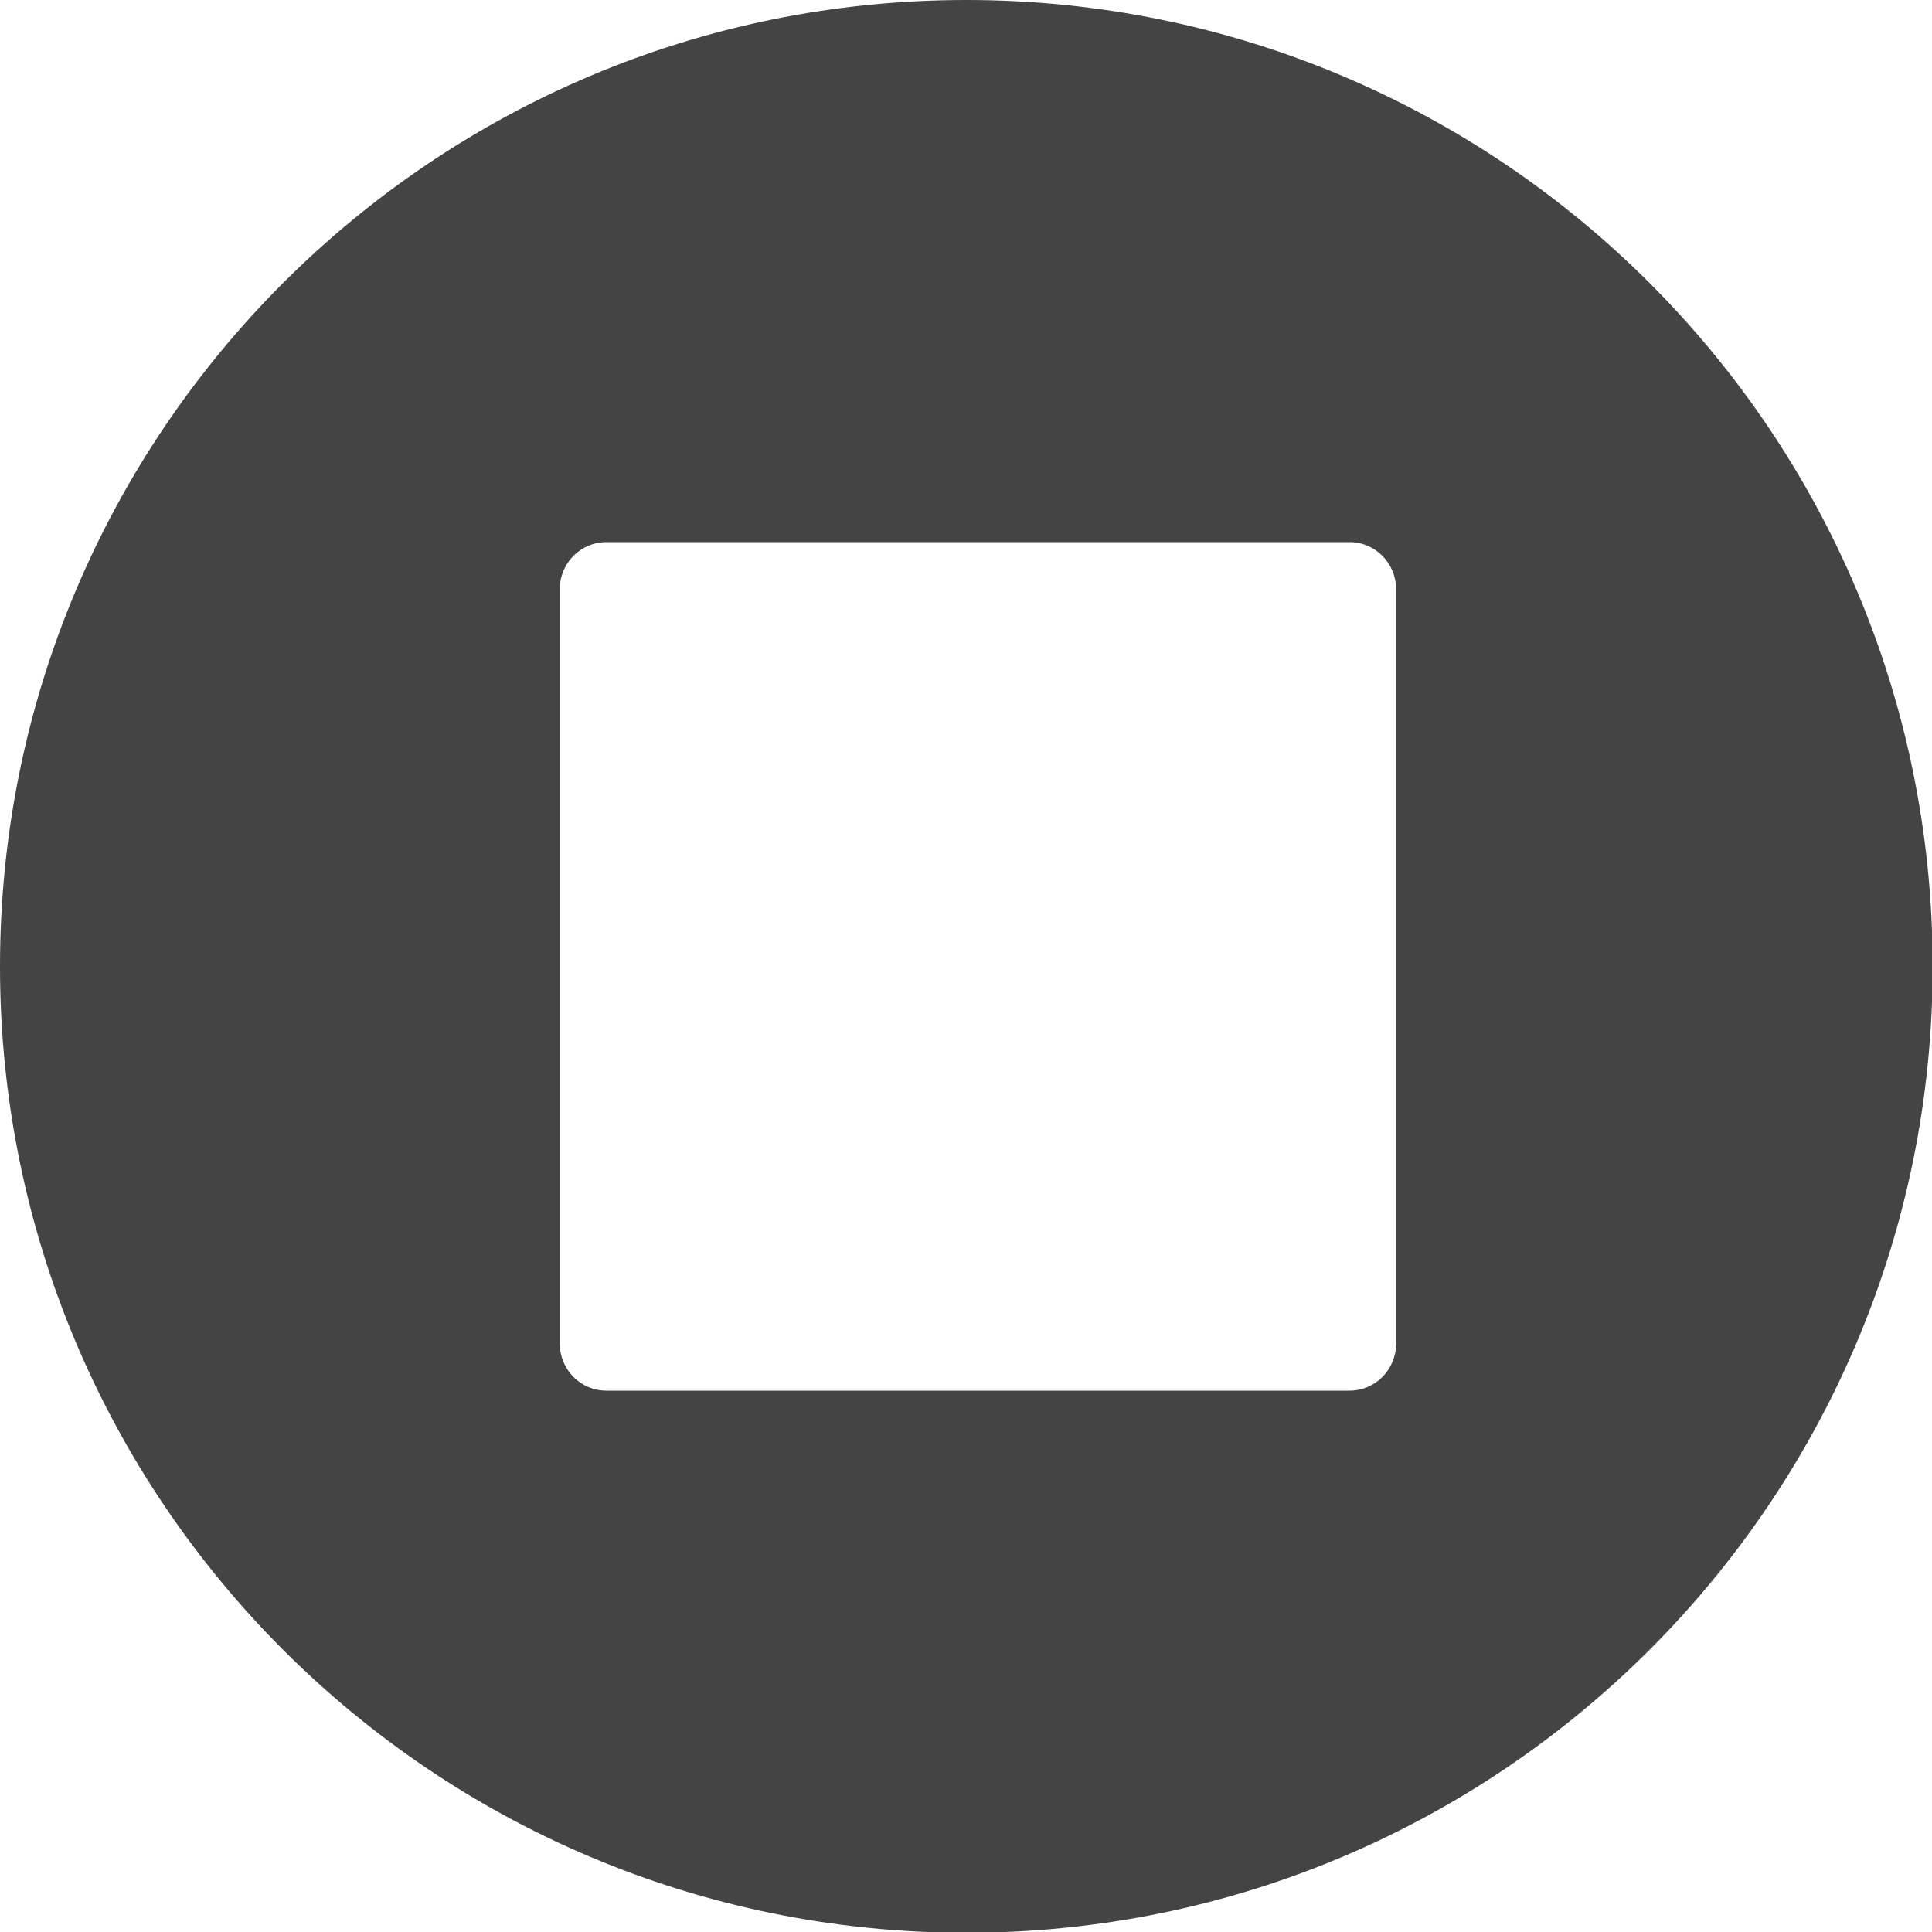 <?xml version="1.0" encoding="UTF-8" standalone="no"?>
<svg
   width="80"
   height="80"
   viewBox="0 0 80 80"
   version="1.1"
   id="svg10"
   sodipodi:docname="chat_audio_stop.svg"
   inkscape:version="1.1 (c68e22c387, 2021-05-23)"
   xmlns:inkscape="http://www.inkscape.org/namespaces/inkscape"
   xmlns:sodipodi="http://sodipodi.sourceforge.net/DTD/sodipodi-0.dtd"
   xmlns="http://www.w3.org/2000/svg"
   xmlns:svg="http://www.w3.org/2000/svg">
  <defs
     id="defs14" />
  <sodipodi:namedview
     id="namedview12"
     pagecolor="#ffffff"
     bordercolor="#666666"
     borderopacity="1.0"
     inkscape:pageshadow="2"
     inkscape:pageopacity="0.0"
     inkscape:pagecheckerboard="0"
     showgrid="false"
     inkscape:zoom="5.3231707"
     inkscape:cx="6.2932417"
     inkscape:cy="62.368843"
     inkscape:window-width="1920"
     inkscape:window-height="1043"
     inkscape:window-x="0"
     inkscape:window-y="0"
     inkscape:window-maximized="1"
     inkscape:current-layer="svg10" />
  <g
     fill="none"
     fill-rule="evenodd"
     id="g8"
     transform="scale(0.962,0.976)">
    <g
       fill="#444444"
       fill-rule="nonzero"
       id="g6">
      <g
         id="g4">
        <path
           d="m 41.594,0 c 22.972,0 41.594,18.356 41.594,41 0,22.644 -18.622,41 -41.594,41 C 18.622,82 0,63.644 0,41 0,18.356 18.622,0 41.594,0 Z m 16.5,23 h -32 c -1.105,0 -2,0.895 -2,2 v 32 c 0,1.105 0.895,2 2,2 h 32 c 1.104,0 2,-0.895 2,-2 V 25 c 0,-1.105 -0.896,-2 -2,-2 z"
           id="path2" />
      </g>
    </g>
  </g>
</svg>
